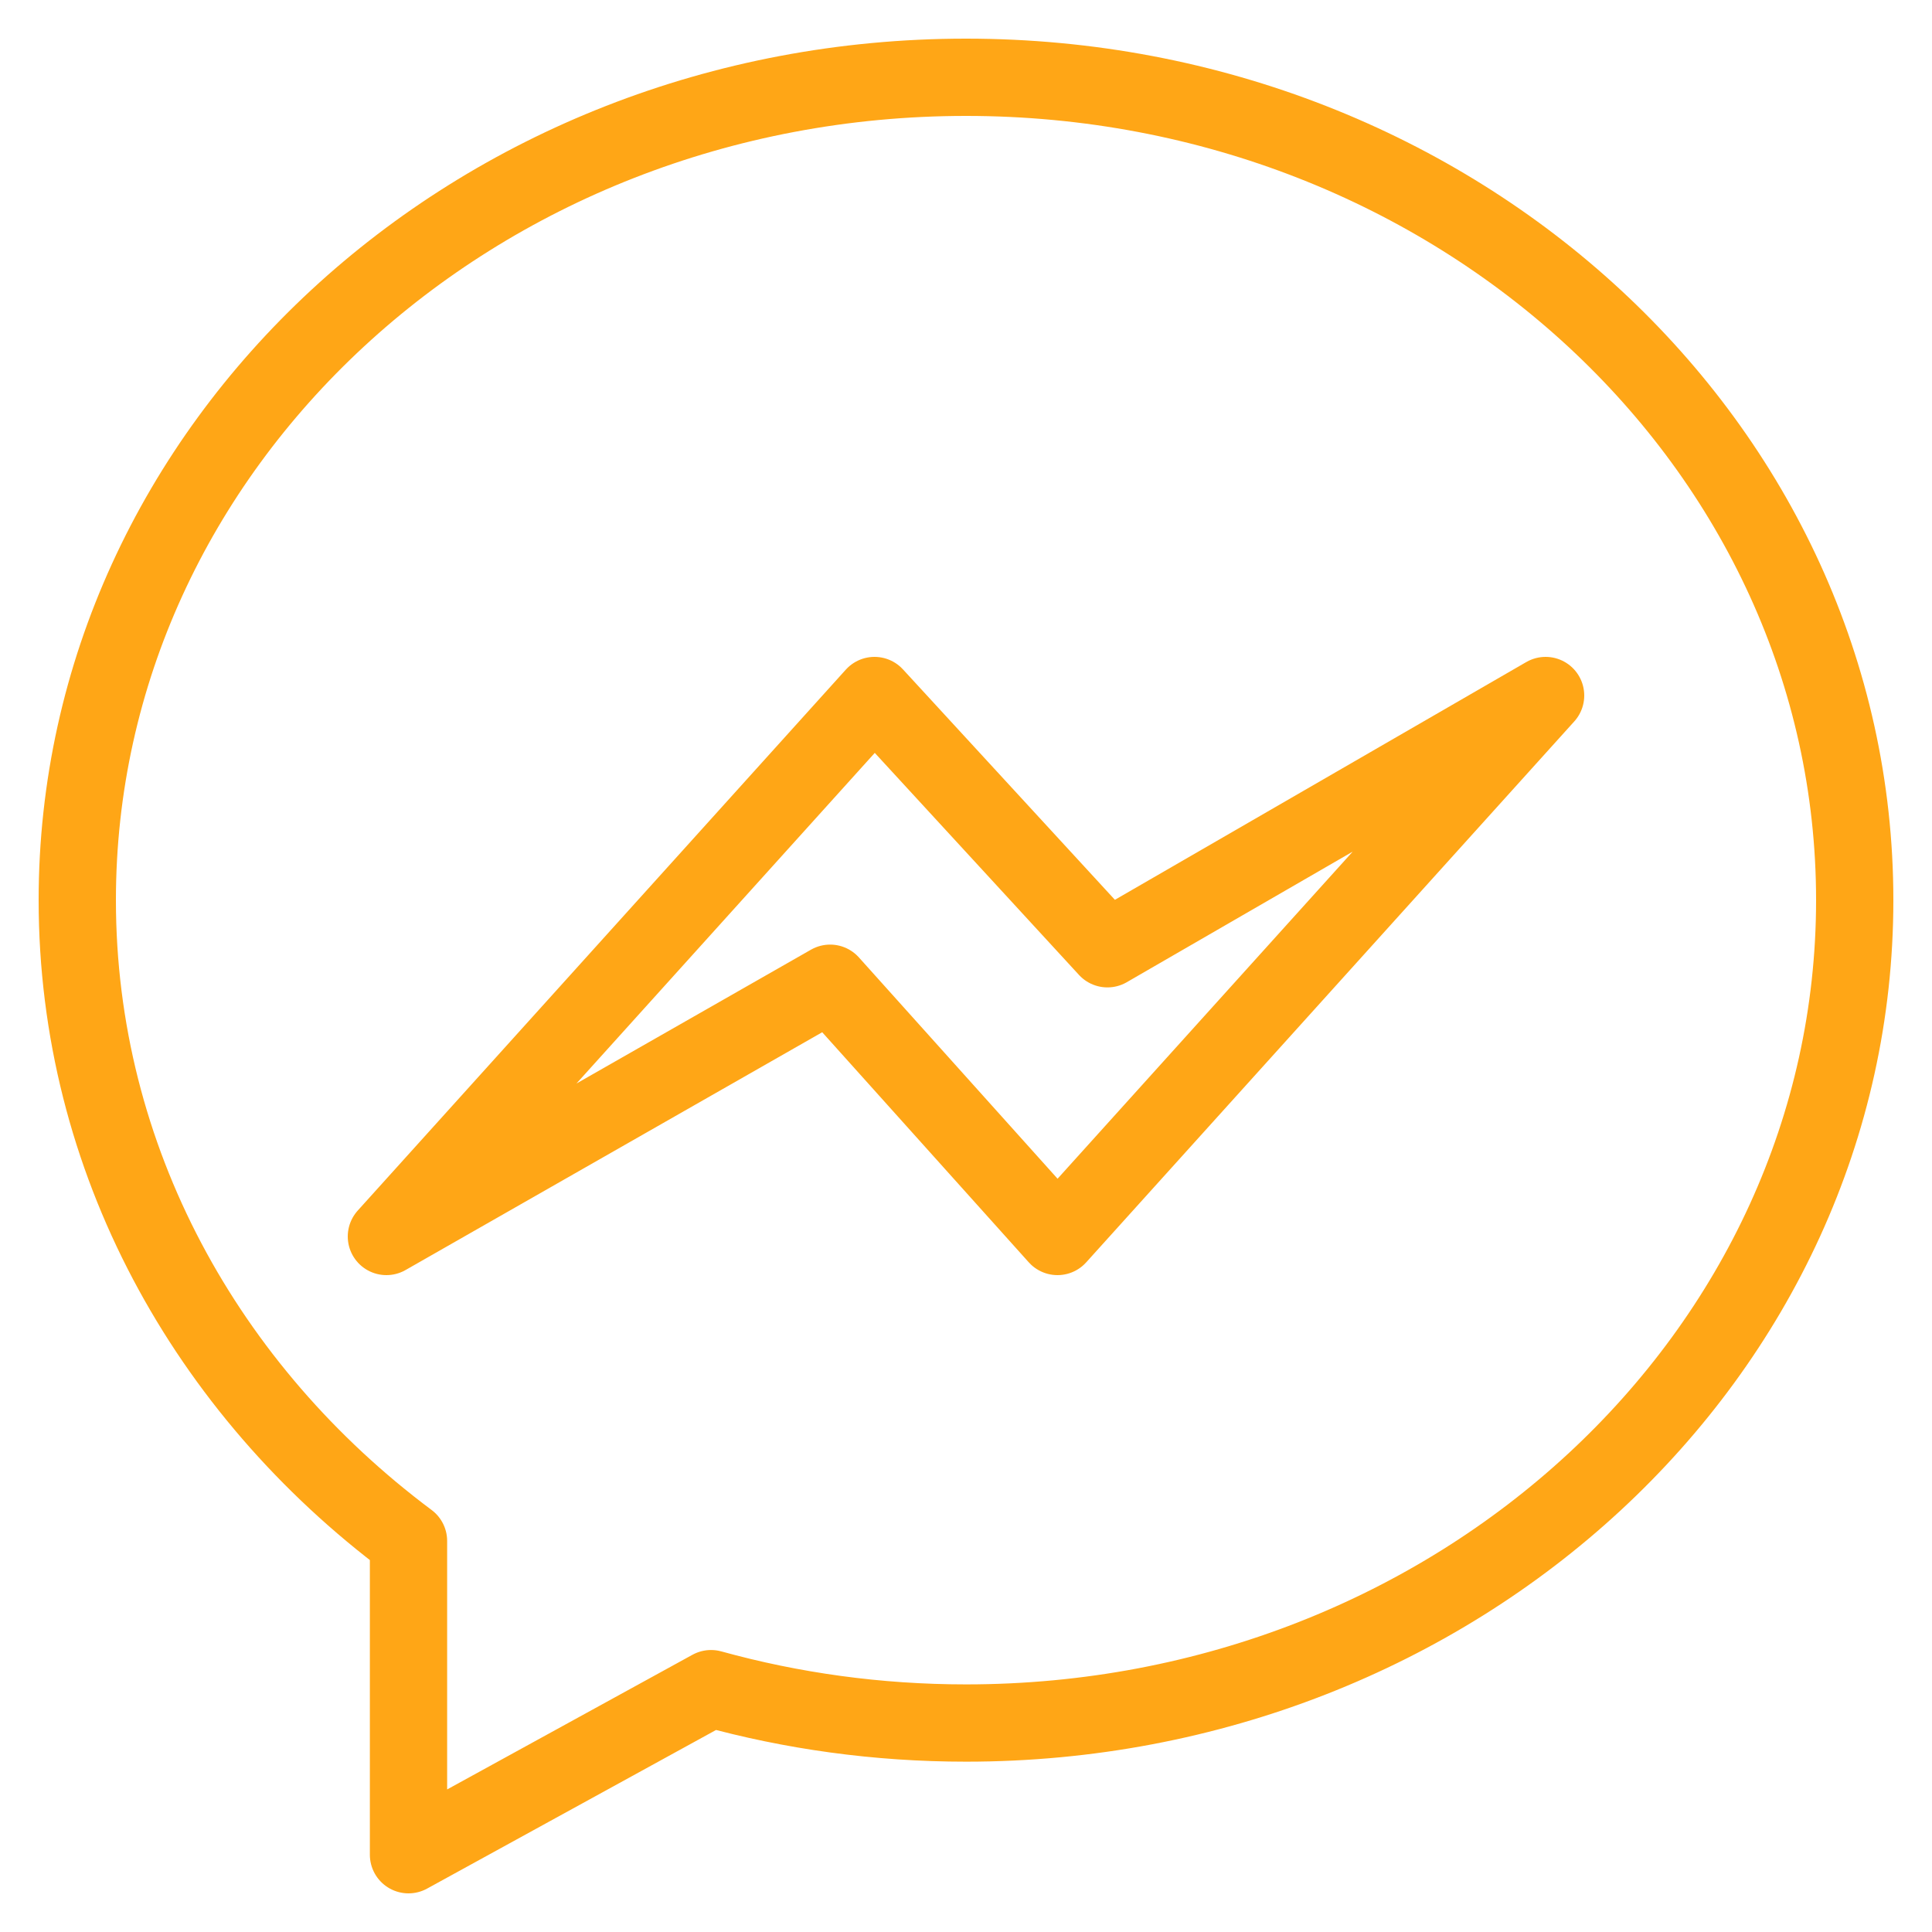 <?xml version="1.0" encoding="UTF-8"?>
<svg width="25px" height="25px" viewBox="0 0 25 25" version="1.1" xmlns="http://www.w3.org/2000/svg" xmlns:xlink="http://www.w3.org/1999/xlink">
    <!-- Generator: Sketch 50.2 (55047) - http://www.bohemiancoding.com/sketch -->
    <title>logo-facebook-messenger</title>
    <desc>Created with Sketch.</desc>
    <defs></defs>
    <g id="YelloWeek---07---Sharing" stroke="none" stroke-width="1" fill="none" fill-rule="evenodd" stroke-linejoin="round">
        <g id="YelloWeek---07---Sharing/Sharing-behaviour" transform="translate(-876, -596)" fill-rule="nonzero" stroke="#FFA616">
            <g id="Tap-icons" transform="translate(727, 576)">
                <g id="facebook-messenger" transform="translate(150, 21)">
                    <g id="logo-facebook-messenger">
                        <path d="M11.5,0 C5.149,0 0,4.767 0,10.648 C0,13.999 1.672,16.988 4.286,18.94 L4.286,23 L8.201,20.851 C9.246,21.14 10.353,21.296 11.5,21.296 C17.851,21.296 23,16.529 23,10.648 C23,4.767 17.851,0 11.5,0 Z M12.684,15 L9.742,11.723 L4,15 L10.316,8 L13.33,11.277 L19,8 L12.684,15 Z" id="Shape"></path>
                    </g>
                </g>
            </g>
        </g>
    </g>
</svg>